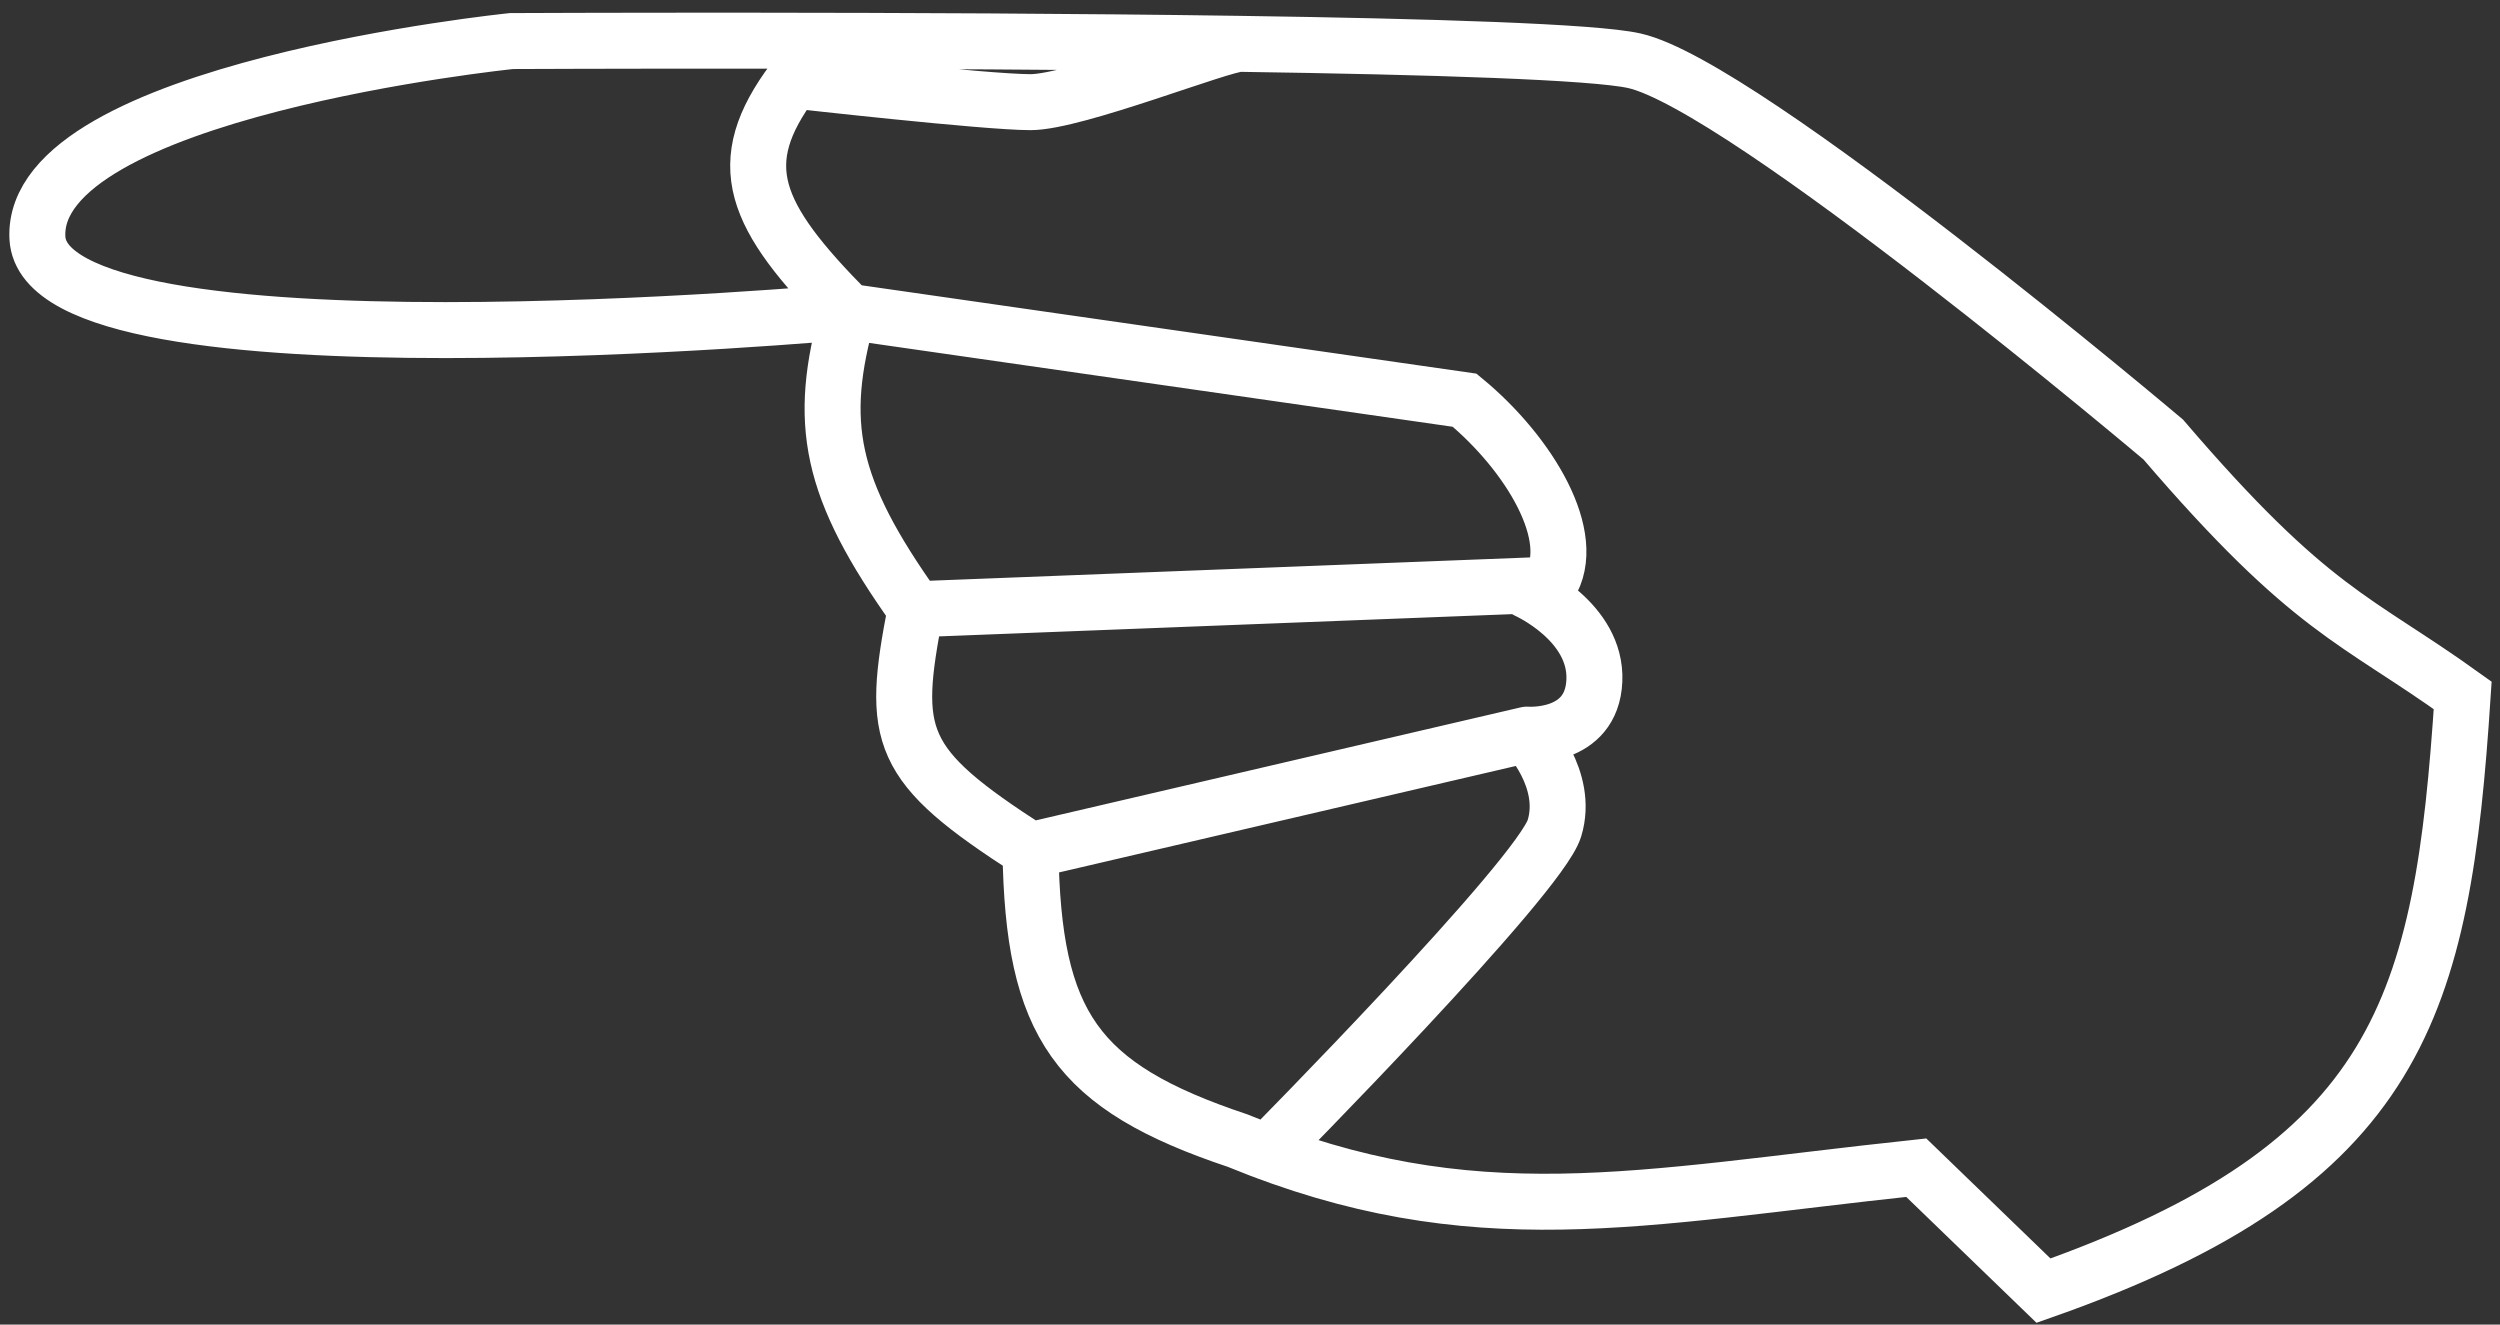<svg width="134" height="71" viewBox="0 0 134 71" fill="none" xmlns="http://www.w3.org/2000/svg">
<rect x="0" y="0" width="134" height="71" fill="#333333" stroke="none"/>
<path d="M45.47 16.704C45.47 16.704 2.406 20.66 2.005 12.749C1.603 4.838 27.416 2.201 27.416 2.201C27.416 2.201 49.034 2.096 66.467 2.35M45.47 16.704C43.794 22.659 44.428 26.138 49.081 32.658M45.47 16.704L78.504 21.451C81.986 24.327 84.665 28.812 83.051 31.339L49.081 32.658M45.47 16.704C40.353 11.54 39.18 8.783 42.528 4.31C42.528 4.31 52.826 5.476 55.233 5.476C57.64 5.476 65.504 2.336 66.467 2.35M49.081 32.658C47.743 39.531 48.085 40.983 55.233 45.579M55.233 45.579C55.374 54.916 57.647 58.231 66.334 61.137C78.994 66.331 87.784 64.179 102.711 62.587L109.532 69.179C128.688 62.428 130.908 53.957 132 37.272C126.258 33.15 123.886 32.827 115.951 23.56C115.951 23.56 93.482 4.574 87.598 3.256C85.427 2.769 76.663 2.498 66.467 2.35M55.233 45.579L81.848 39.376M81.848 31.648C81.848 31.648 85.592 33.317 85.458 36.481C85.324 39.645 81.848 39.376 81.848 39.376M67.938 61.764C67.938 61.764 82.516 47.029 83.319 44.392C84.121 41.755 81.848 39.376 81.848 39.376" stroke="white" stroke-width="3" stroke-linecap="round"/>
</svg>
